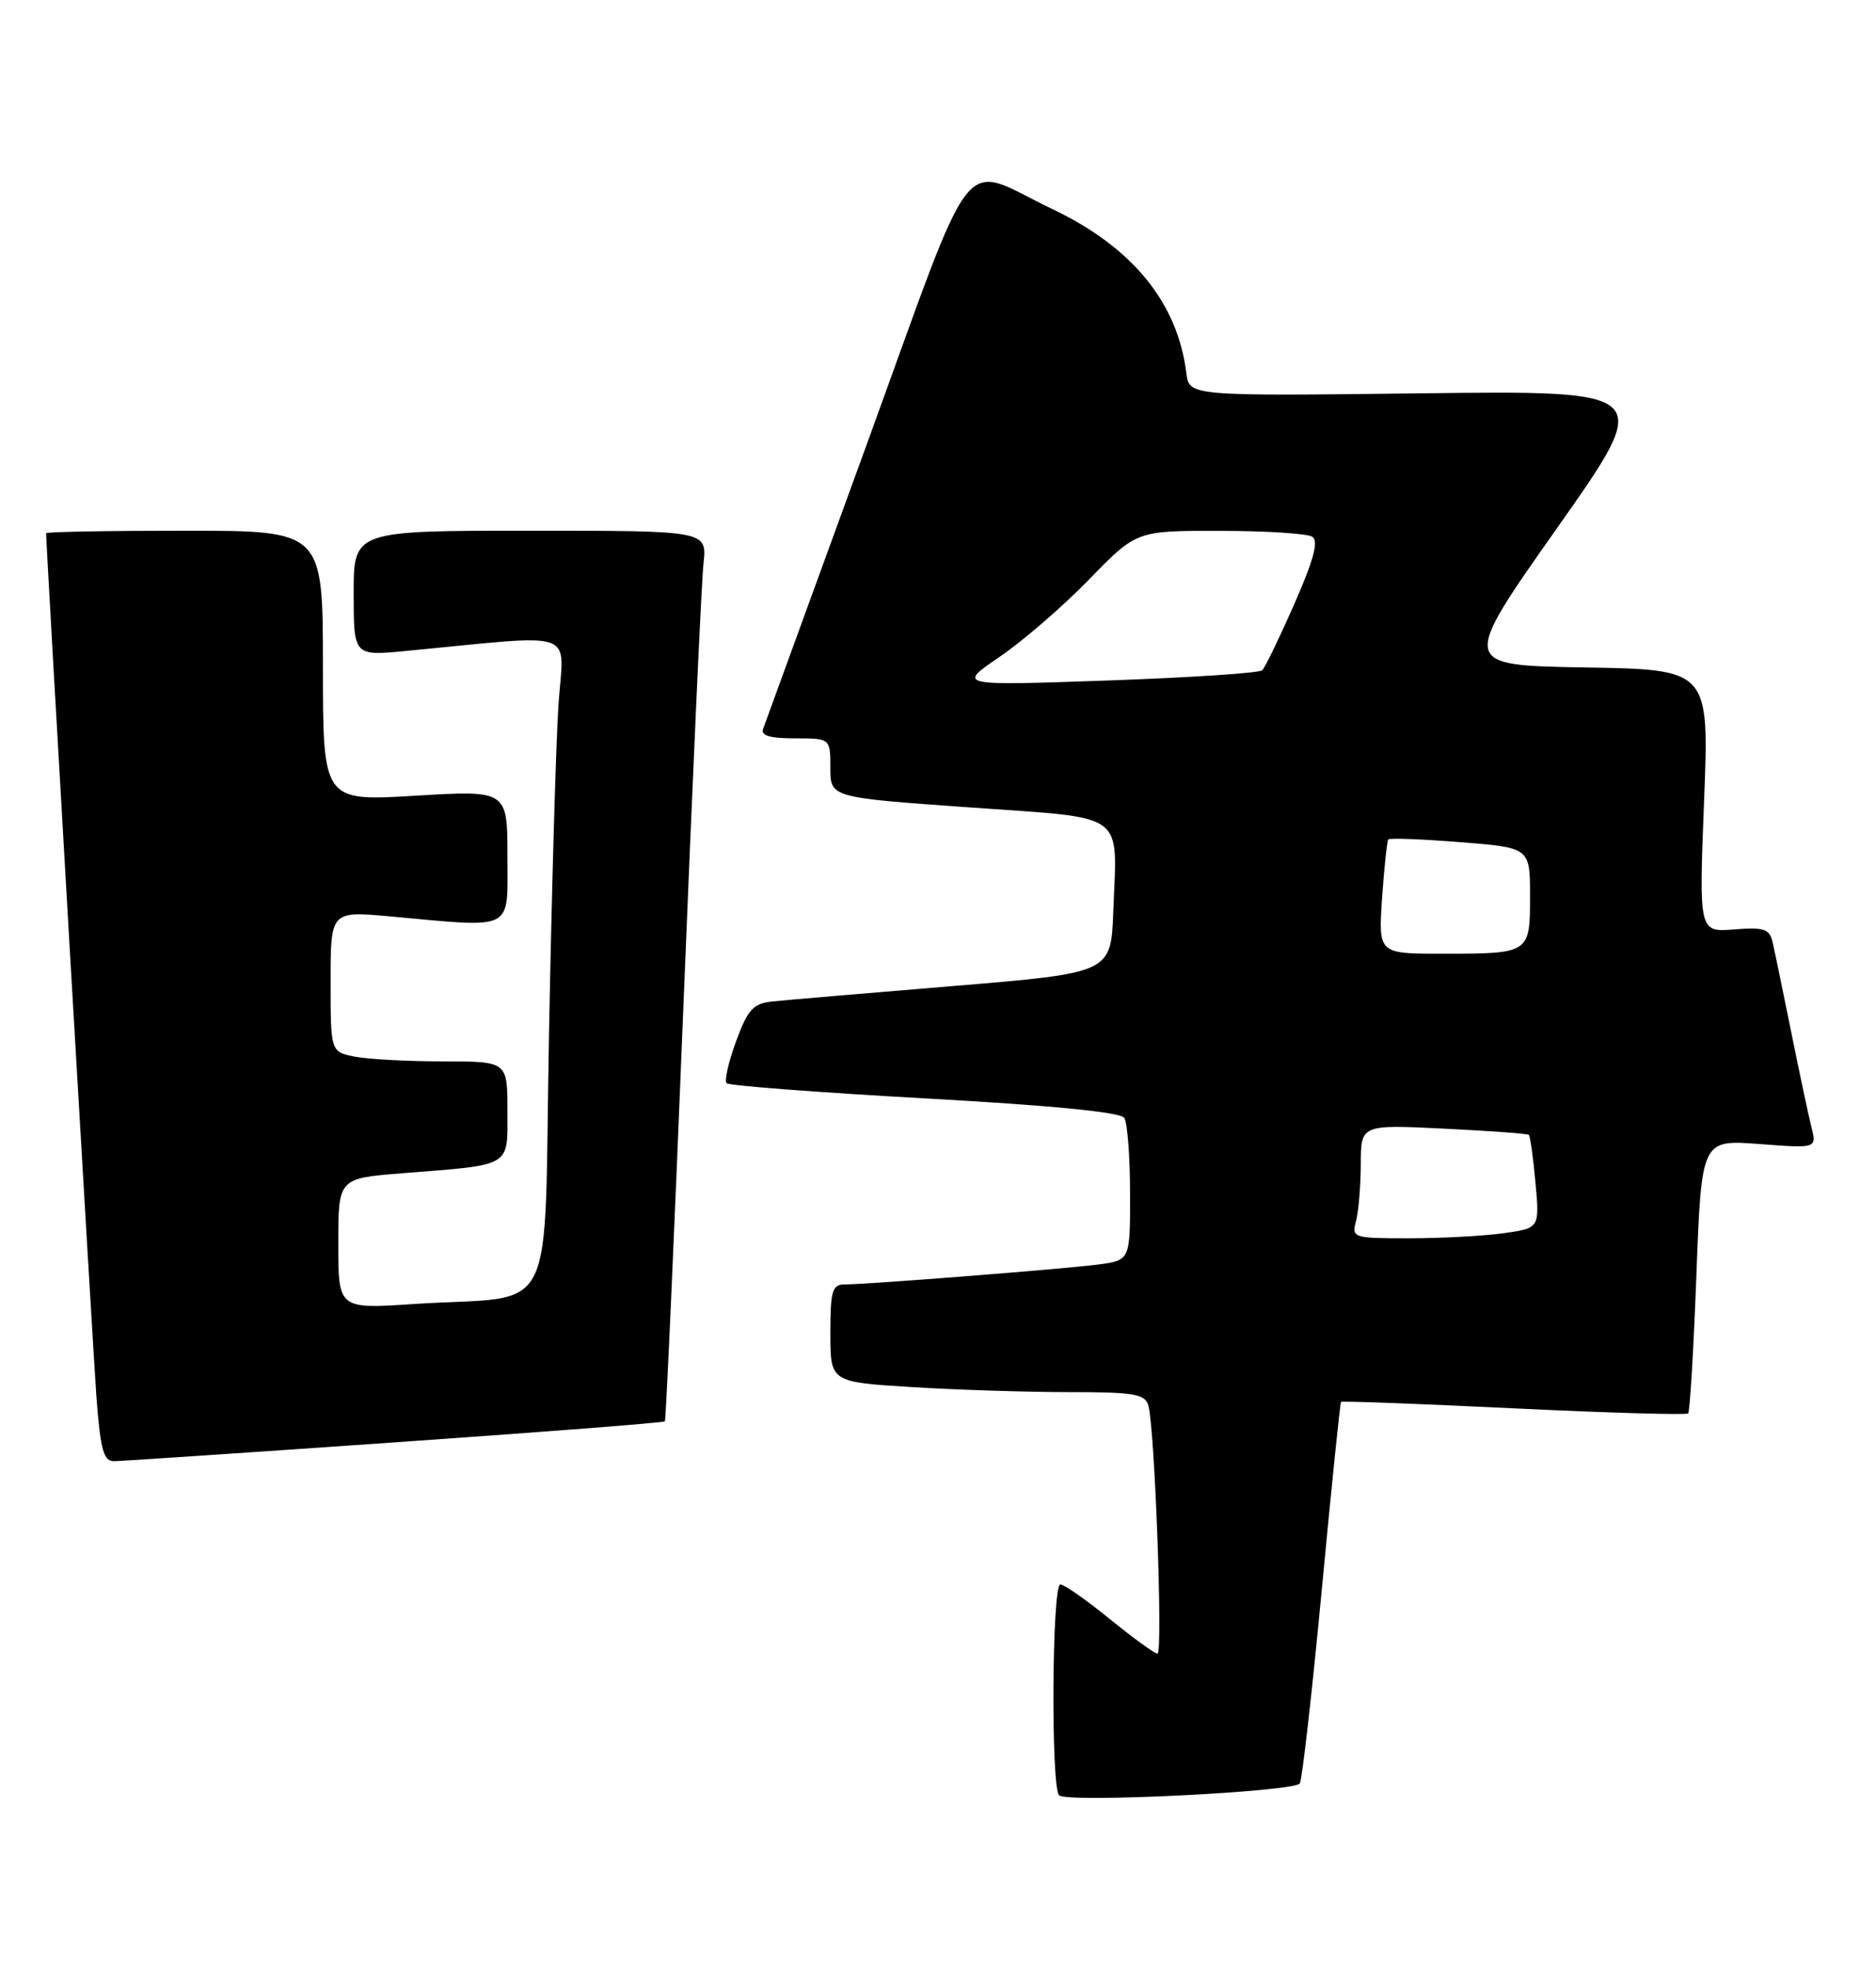 <?xml version="1.0" encoding="UTF-8" standalone="no"?>
<!DOCTYPE svg PUBLIC "-//W3C//DTD SVG 1.1//EN" "http://www.w3.org/Graphics/SVG/1.1/DTD/svg11.dtd" >
<svg xmlns="http://www.w3.org/2000/svg" xmlns:xlink="http://www.w3.org/1999/xlink" version="1.1" viewBox="0 0 244 256">
 <g >
 <path fill="currentColor"
d=" M 169.06 231.88 C 169.36 231.40 170.65 220.10 171.91 206.76 C 173.17 193.42 174.30 182.39 174.42 182.27 C 174.54 182.14 184.65 182.52 196.89 183.11 C 209.14 183.70 219.34 183.99 219.57 183.77 C 219.79 183.54 220.28 175.44 220.64 165.77 C 221.31 148.18 221.31 148.18 228.80 148.74 C 236.29 149.31 236.29 149.31 235.61 146.58 C 235.23 145.07 234.04 139.49 232.97 134.17 C 231.89 128.85 230.81 123.60 230.55 122.49 C 230.15 120.77 229.43 120.53 225.53 120.84 C 220.97 121.20 220.97 121.20 221.64 104.13 C 222.31 87.05 222.31 87.05 206.12 86.78 C 189.94 86.50 189.94 86.50 202.53 68.64 C 215.12 50.78 215.12 50.78 184.89 51.14 C 154.67 51.50 154.67 51.50 154.30 48.50 C 153.16 39.34 147.29 32.15 136.91 27.20 C 124.54 21.31 127.27 17.84 112.58 58.20 C 105.51 77.61 99.52 94.06 99.26 94.75 C 98.92 95.64 100.12 96.00 103.39 96.00 C 108.00 96.00 108.00 96.00 108.00 99.85 C 108.00 103.69 108.00 103.69 126.01 104.97 C 146.84 106.46 145.28 105.33 144.80 118.50 C 144.50 126.50 144.50 126.50 124.00 128.20 C 112.72 129.13 102.16 130.03 100.53 130.20 C 97.97 130.46 97.29 131.19 95.74 135.38 C 94.75 138.07 94.19 140.53 94.51 140.84 C 94.82 141.15 106.42 142.04 120.29 142.81 C 136.73 143.72 145.76 144.60 146.23 145.35 C 146.64 145.98 146.98 150.41 146.98 155.19 C 147.00 163.88 147.00 163.88 142.75 164.42 C 138.01 165.02 112.75 167.00 109.86 167.00 C 108.24 167.00 108.00 167.83 108.00 173.35 C 108.00 179.70 108.00 179.70 118.66 180.35 C 124.52 180.71 133.71 181.00 139.09 181.00 C 147.54 181.00 148.93 181.24 149.36 182.75 C 150.20 185.69 151.27 215.00 150.55 215.00 C 150.17 215.00 147.38 212.97 144.34 210.50 C 141.30 208.03 138.41 206.00 137.91 206.00 C 136.82 206.00 136.67 232.34 137.75 233.42 C 138.76 234.43 168.35 232.97 169.06 231.88 Z  M 51.37 187.53 C 70.54 186.20 86.34 184.97 86.48 184.80 C 86.62 184.64 87.70 160.43 88.88 131.00 C 90.06 101.58 91.24 75.59 91.50 73.25 C 91.96 69.00 91.96 69.00 68.98 69.00 C 46.00 69.00 46.00 69.00 46.00 77.14 C 46.00 85.29 46.00 85.29 52.75 84.64 C 75.63 82.46 73.31 81.64 72.64 91.60 C 72.31 96.49 71.76 115.66 71.41 134.18 C 70.68 172.68 72.87 168.29 53.75 169.55 C 44.00 170.19 44.00 170.19 44.00 161.70 C 44.00 153.21 44.00 153.21 52.25 152.55 C 66.75 151.40 66.00 151.84 66.00 144.42 C 66.00 138.00 66.00 138.00 57.63 138.00 C 53.02 138.00 47.84 137.72 46.13 137.38 C 43.00 136.75 43.00 136.75 43.00 127.60 C 43.00 118.45 43.00 118.45 50.75 119.15 C 67.09 120.64 66.00 121.20 66.00 111.37 C 66.00 102.74 66.00 102.74 54.00 103.46 C 42.00 104.18 42.00 104.18 42.00 86.59 C 42.00 69.00 42.00 69.00 24.00 69.00 C 14.10 69.00 6.00 69.15 6.00 69.33 C 6.00 71.19 12.09 175.59 12.55 181.75 C 13.07 188.53 13.48 190.00 14.84 189.98 C 15.75 189.97 32.19 188.87 51.37 187.53 Z  M 176.37 158.75 C 176.70 157.51 176.98 154.19 176.99 151.36 C 177.00 146.22 177.00 146.22 187.75 146.74 C 193.66 147.03 198.65 147.39 198.84 147.55 C 199.02 147.71 199.42 150.51 199.71 153.77 C 200.25 159.69 200.25 159.69 195.49 160.35 C 192.86 160.71 187.36 161.00 183.24 161.00 C 175.98 161.00 175.78 160.94 176.37 158.75 Z  M 179.76 116.75 C 180.04 112.76 180.40 109.34 180.57 109.14 C 180.75 108.94 184.96 109.10 189.94 109.50 C 199.00 110.21 199.00 110.21 199.00 116.50 C 199.00 124.00 199.00 124.00 187.55 124.00 C 179.27 124.00 179.27 124.00 179.76 116.75 Z  M 130.00 85.41 C 133.03 83.35 138.27 78.82 141.66 75.33 C 147.82 69.00 147.82 69.00 158.66 69.02 C 164.62 69.02 170.03 69.37 170.68 69.78 C 171.53 70.32 170.88 72.76 168.35 78.52 C 166.42 82.91 164.54 86.79 164.17 87.15 C 163.80 87.51 154.72 88.10 144.00 88.48 C 124.50 89.16 124.50 89.16 130.00 85.41 Z "/>
</g>
</svg>